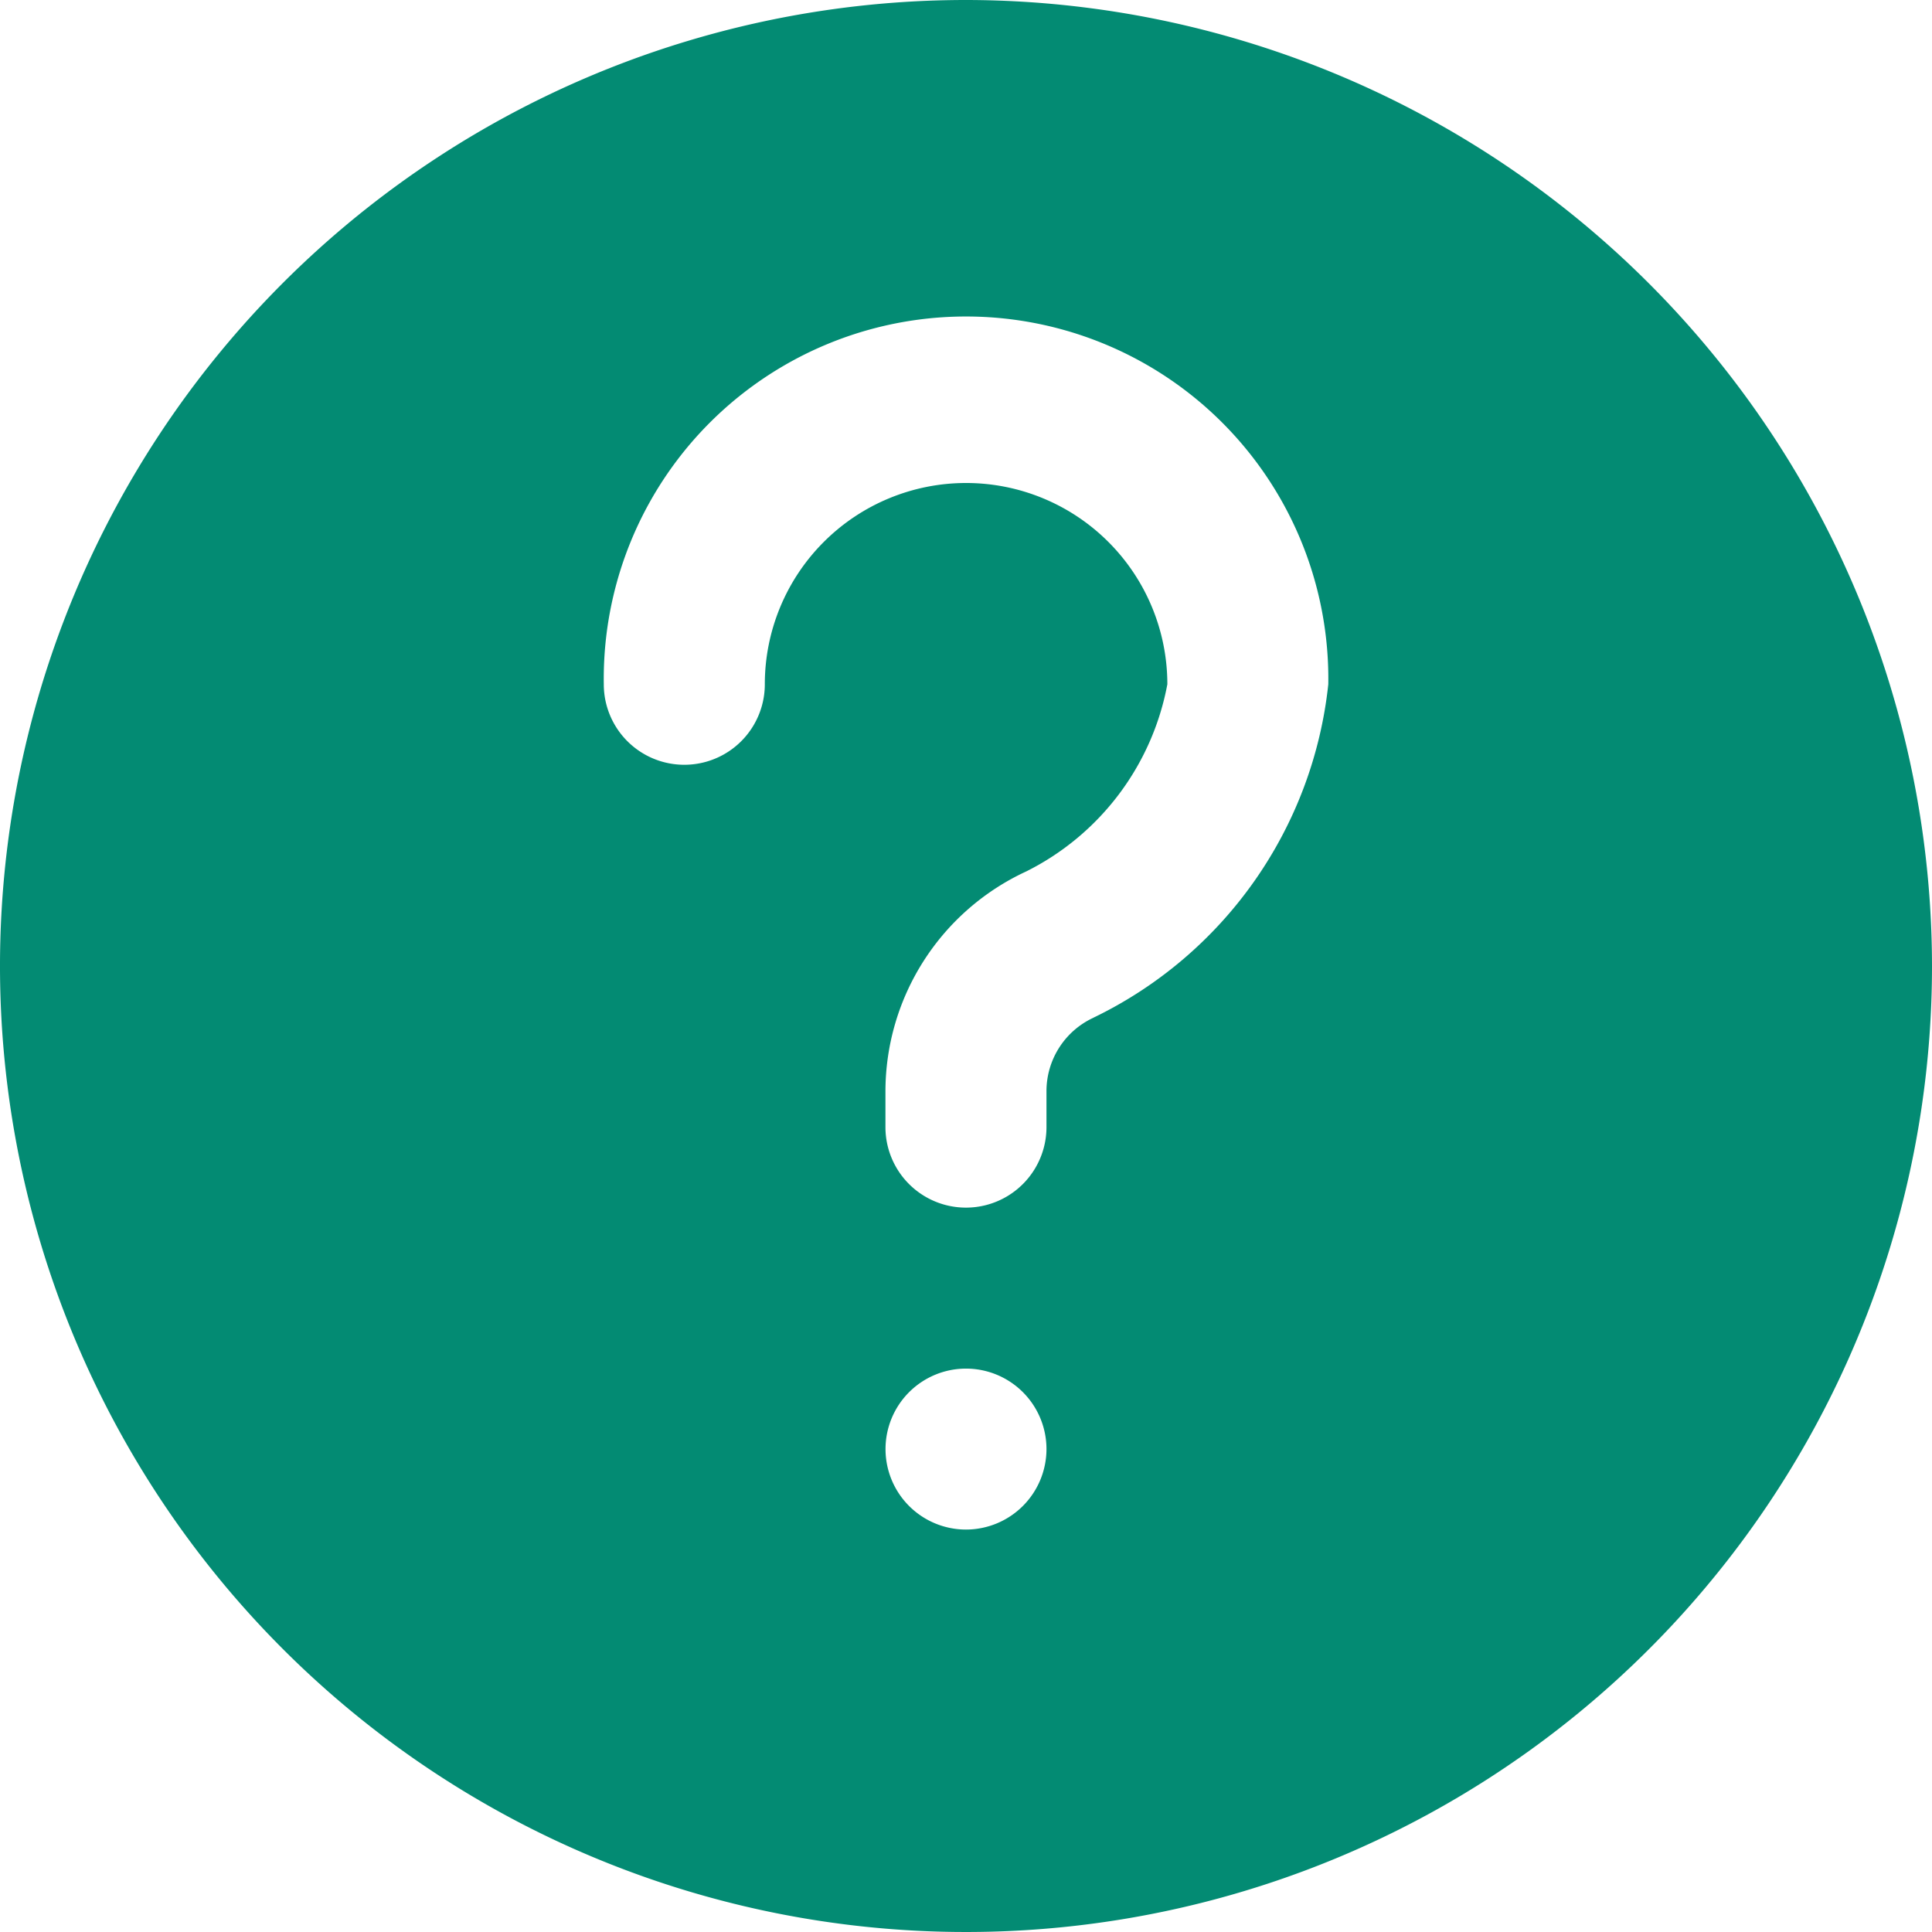 <svg xmlns="http://www.w3.org/2000/svg" width="23.336" height="23.336" viewBox="0 0 23.336 23.336">
  <path id="faq" d="M11.668,0A11.668,11.668,0,1,0,23.336,11.668,11.681,11.681,0,0,0,11.668,0Zm0,18.475a.972.972,0,1,1,.972-.972A.973.973,0,0,1,11.668,18.475Zm1.539-6.182a.977.977,0,0,0-.567.884v.437a.972.972,0,1,1-1.945,0v-.437a2.93,2.93,0,0,1,1.7-2.651A3.178,3.178,0,0,0,14.1,8.265a2.431,2.431,0,1,0-4.862,0,.972.972,0,0,1-1.945,0,4.376,4.376,0,1,1,8.751,0,5.067,5.067,0,0,1-2.836,4.027Z" fill="#038b73"/>
</svg>
